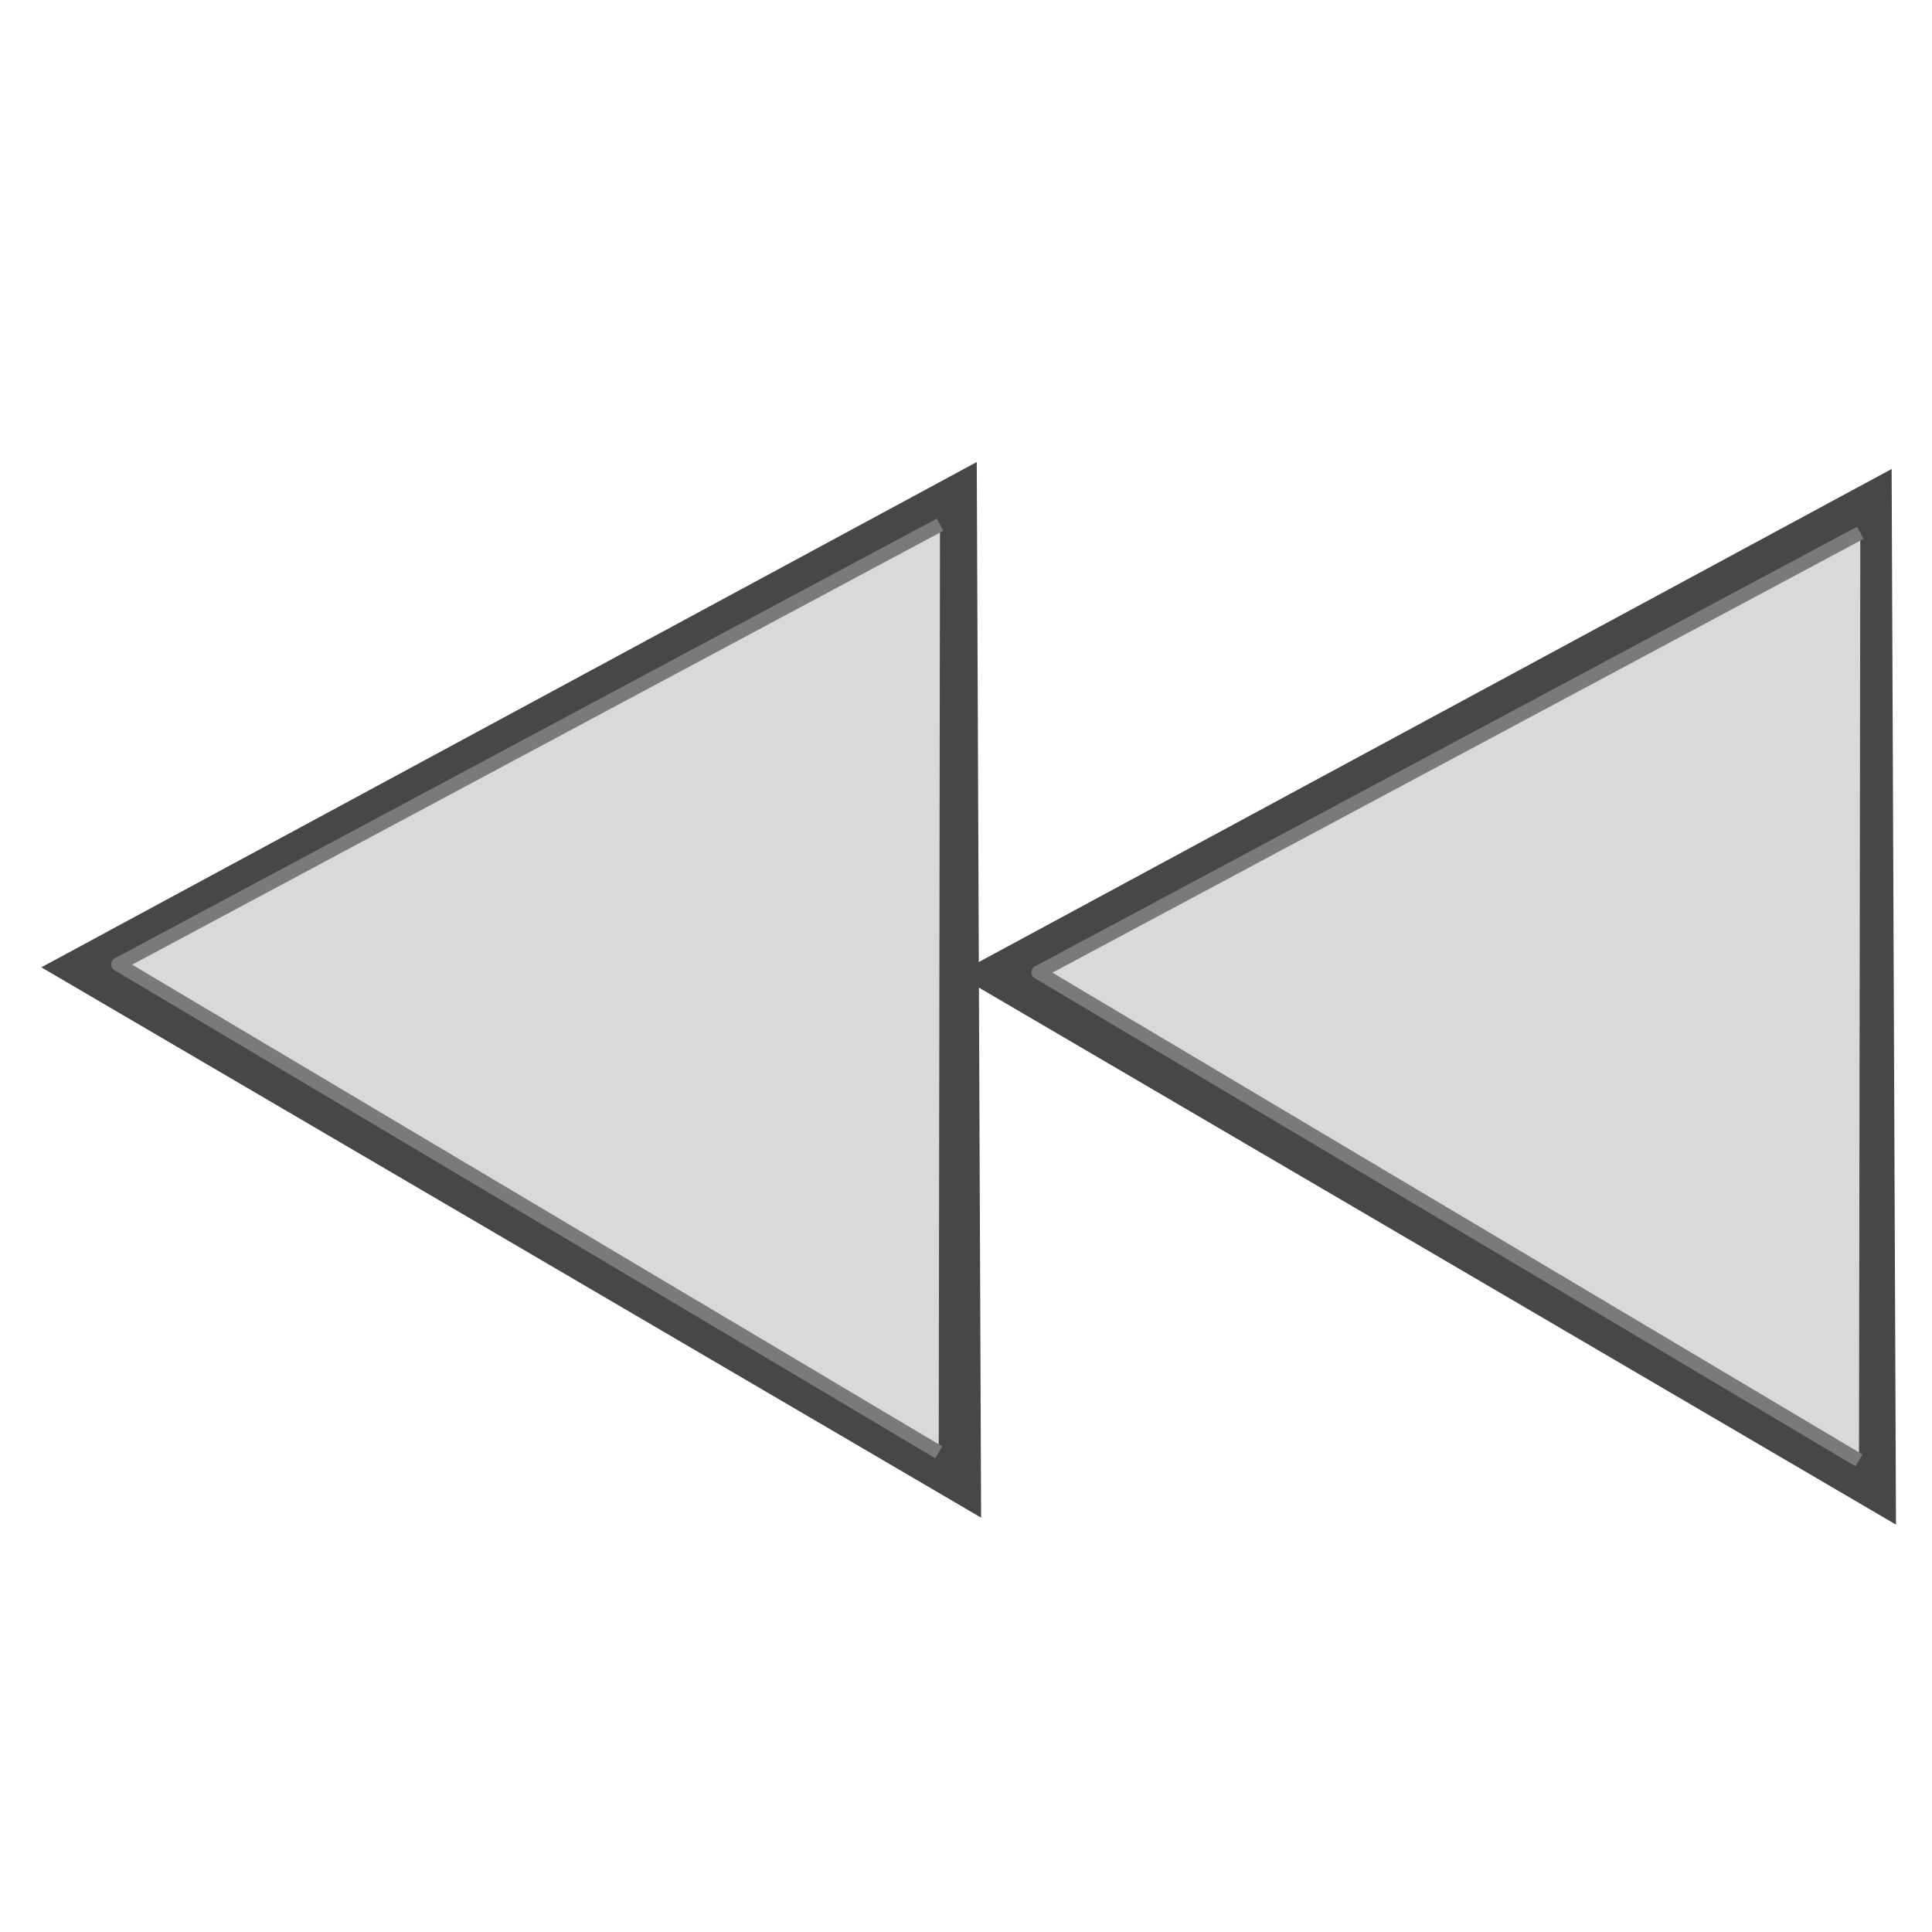 <?xml version="1.0" encoding="UTF-8"?>
<!DOCTYPE svg PUBLIC "-//W3C//DTD SVG 1.1//EN" "http://www.w3.org/Graphics/SVG/1.1/DTD/svg11.dtd">
<svg xmlns="http://www.w3.org/2000/svg" xmlns:xlink="http://www.w3.org/1999/xlink" version="1.1" baseProfile="full" width="28" height="28" viewBox="0 0 28.00 28.00" enable-background="new 0 0 28.00 28.00" xml:space="preserve" preserveAspectRatio="none slice">
	<path fill="#474747" fill-opacity="1" stroke-width="0.2" stroke-linejoin="round" d="M 14.219,21.995L 0.599,14.019L 14.156,6.696"/>
	<path fill="#D9D9D9" fill-opacity="1" stroke-width="0.2" stroke-linejoin="round" stroke="#7A7A7A" stroke-opacity="1" d="M 13.605,21.048L 1.712,13.976L 13.623,7.605"/>
	<path fill="#474747" fill-opacity="1" stroke-width="0.2" stroke-linejoin="round" d="M 27.478,22.096L 13.857,14.12L 27.415,6.797"/>
	<path fill="#D9D9D9" fill-opacity="1" stroke-width="0.2" stroke-linejoin="round" stroke="#7A7A7A" stroke-opacity="1" d="M 26.942,21.165L 15.049,14.092L 26.961,7.722"/>
</svg>